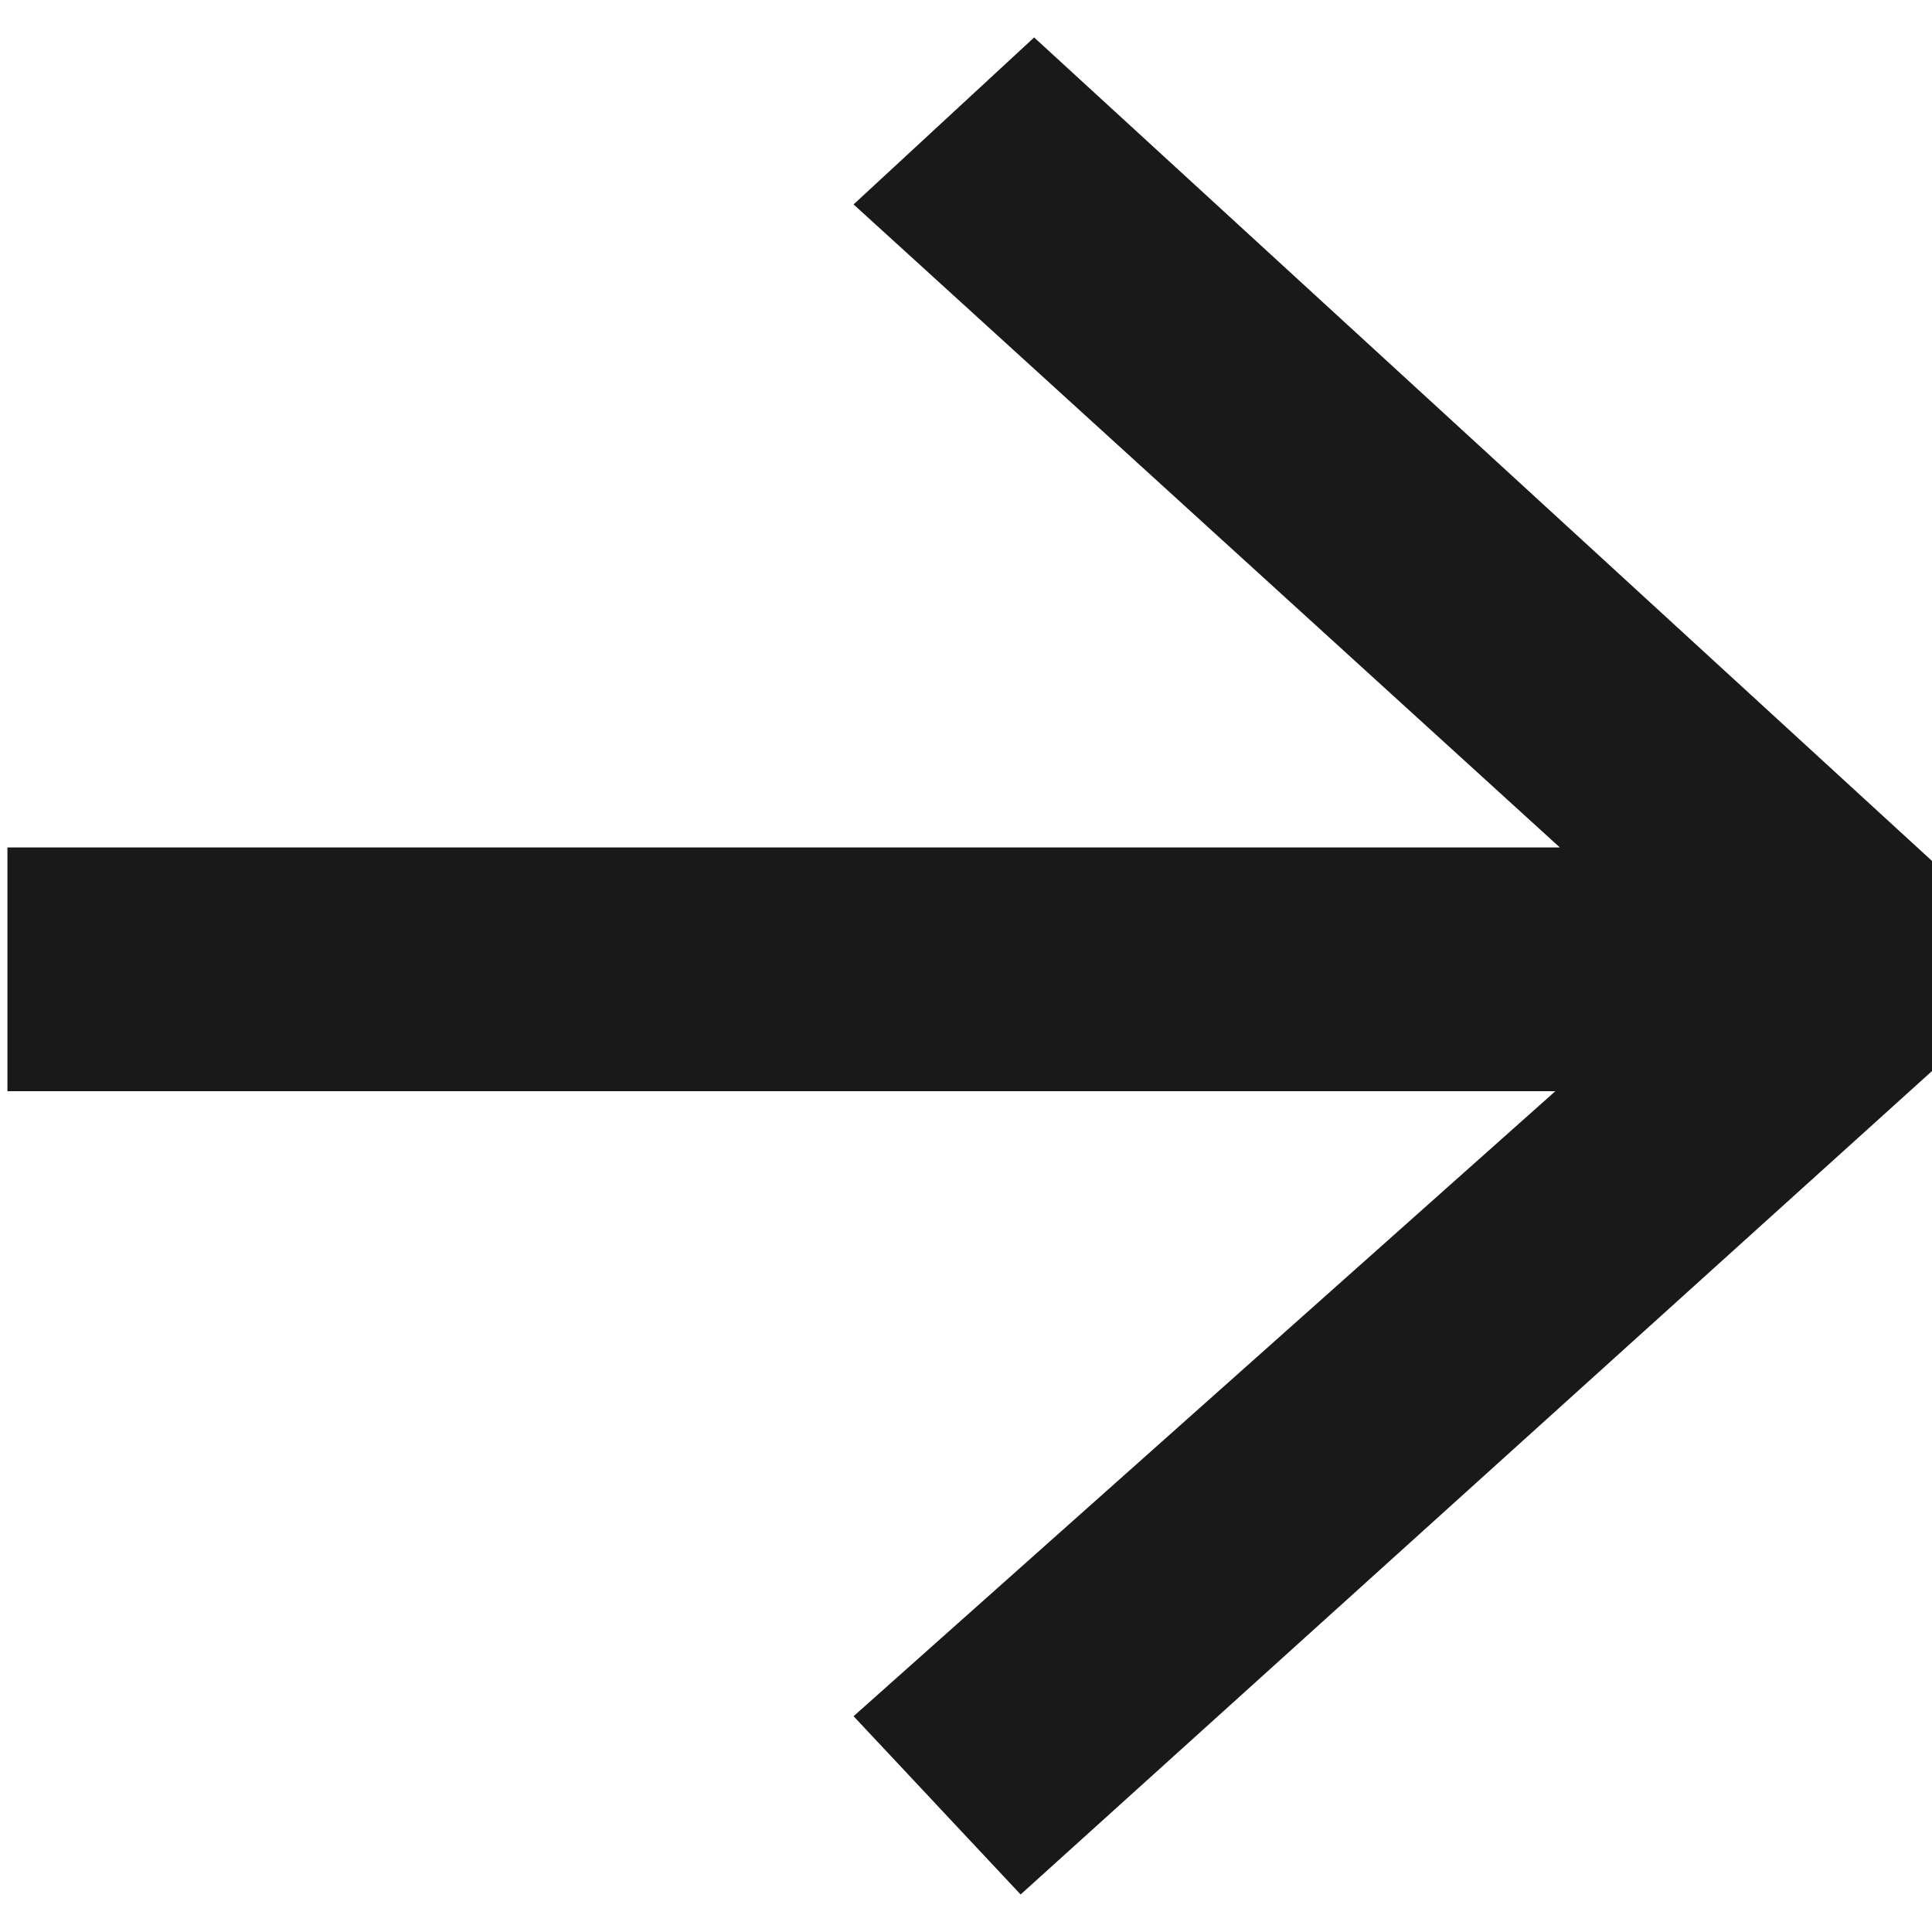 <svg width="26" height="26" viewBox="0 0 26 26" fill="none" xmlns="http://www.w3.org/2000/svg">
<path d="M26.002 11.588V14.412L13.735 25.495L11.487 23.096L20.931 14.685H0.1V11.405H20.992L11.487 2.751L13.917 0.504L26.002 11.588Z" fill="#191919"/>
</svg>
